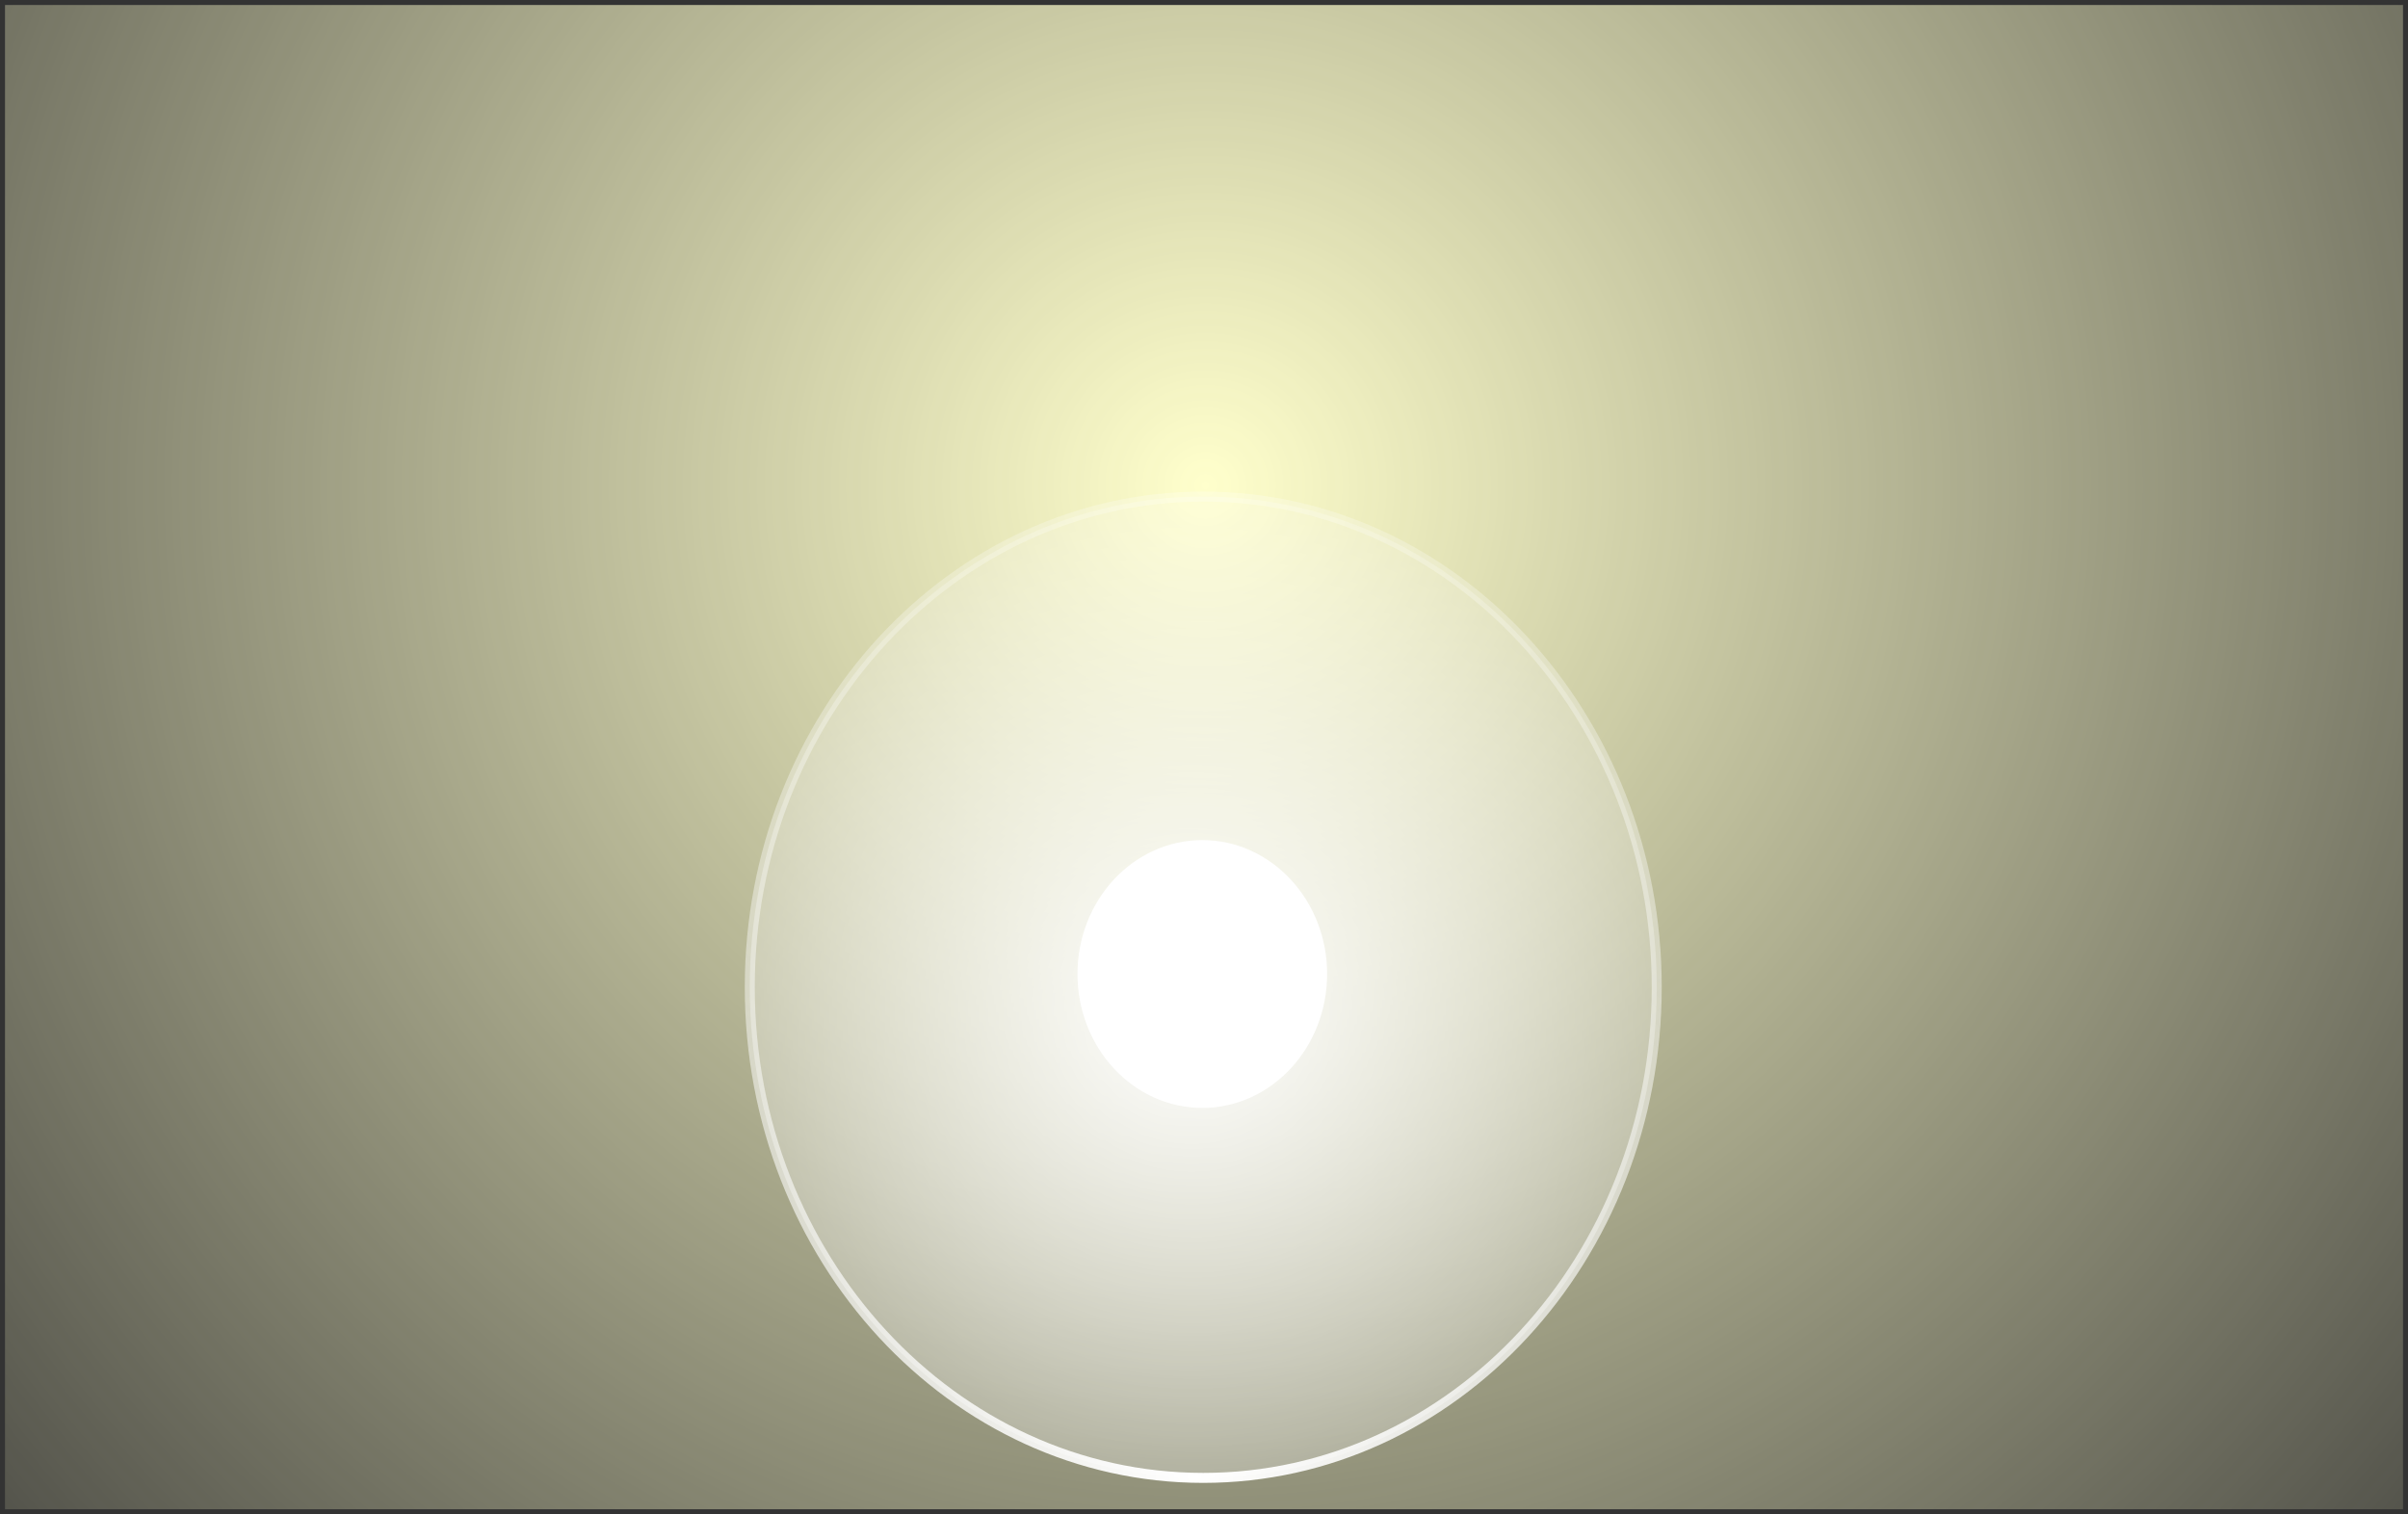 <svg xmlns="http://www.w3.org/2000/svg" xmlns:xlink="http://www.w3.org/1999/xlink" version="1.1" width="481.951" height="303.101" viewBox="-0.723 -0.489 481.951 303.101">
  <rect x="-0.723" y="-0.489" width="481.951" height="303.101" fill="#333333" stroke="none"/>
  <defs>
    <radialGradient id="grad_1" cx="0.501" cy="0.319" r="0.885">
      <stop offset="0" stop-color="#FFFFCC" stop-opacity="1"/>
      <stop offset="1" stop-color="#FFFFCC" stop-opacity="0"/>
    </radialGradient>
    <radialGradient id="grad_2" cx="0.487" cy="0.525" r="0.682">
      <stop offset="0" stop-color="#FFFFFF" stop-opacity="1"/>
      <stop offset="1" stop-color="#FFFFFF" stop-opacity="0"/>
    </radialGradient>
    <radialGradient id="grad_3" cx="0.49" cy="0.995" r="1.293">
      <stop offset="0" stop-color="#FFFFFF" stop-opacity="1"/>
      <stop offset="1" stop-color="#FFFFFF" stop-opacity="0"/>
    </radialGradient>
  <radialGradient id="grad_1-.180688738822937,0,0,1.4545893669128418,-46.95,-66.4" cx="240.541" cy="96.652" r="378.13" gradientUnits="userSpaceOnUse">
      <stop offset="0" stop-color="#FFFFCC" stop-opacity="1"/>
      <stop offset="1" stop-color="#FFFFCC" stop-opacity="0"/>
    </radialGradient><radialGradient id="grad_2-.9629921317100525,0,0,1.0365536212921143,7.3,16.5" cx="237.816" cy="201.932" r="128.928" gradientUnits="userSpaceOnUse">
      <stop offset="0" stop-color="#FFFFFF" stop-opacity="1"/>
      <stop offset="1" stop-color="#FFFFFF" stop-opacity="0"/>
    </radialGradient></defs>
  <!-- Exported by Scratch - http://scratch.mit.edu/ -->
  <path id="ID0.8883960330858827" fill="url(#grad_1-.180688738822937,0,0,1.4545893669128418,-46.95,-66.4)" stroke="none" d="M 0.278 0.511 L 480.228 0.511 L 480.228 301.611 L 0.278 301.611 L 0.278 0.511 Z " stroke-width="1.325"/>
  <path id="ID0.9176602242514491" fill="url(#grad_2-.9629921317100525,0,0,1.0365536212921143,7.3,16.5)" stroke="url(#grad_3)" stroke-width="2.001" d="M 240.103 98.906 C 265.144 98.906 287.834 109.911 304.265 127.69 C 320.695 145.47 330.865 170.023 330.865 197.119 C 330.865 224.216 320.695 248.769 304.265 266.549 C 287.834 284.328 265.144 295.333 240.103 295.333 C 215.063 295.333 192.373 284.328 175.942 266.549 C 159.512 248.769 149.341 224.216 149.341 197.119 C 149.341 170.023 159.512 145.47 175.942 127.69 C 192.373 109.911 215.063 98.906 240.103 98.906 Z "/>
  <path id="ID0.48670328641310334" fill="#FFFFFF" stroke="#FFFFFF" stroke-width="1.249" d="M 239.912 168.294 C 246.632 168.294 252.722 171.228 257.131 175.967 C 261.54 180.706 264.27 187.25 264.27 194.472 C 264.27 201.695 261.54 208.239 257.131 212.978 C 252.722 217.717 246.632 220.65 239.912 220.65 C 233.192 220.65 227.103 217.717 222.694 212.978 C 218.284 208.239 215.555 201.695 215.555 194.472 C 215.555 187.25 218.284 180.706 222.694 175.967 C 227.103 171.228 233.192 168.294 239.912 168.294 Z "/>
</svg>